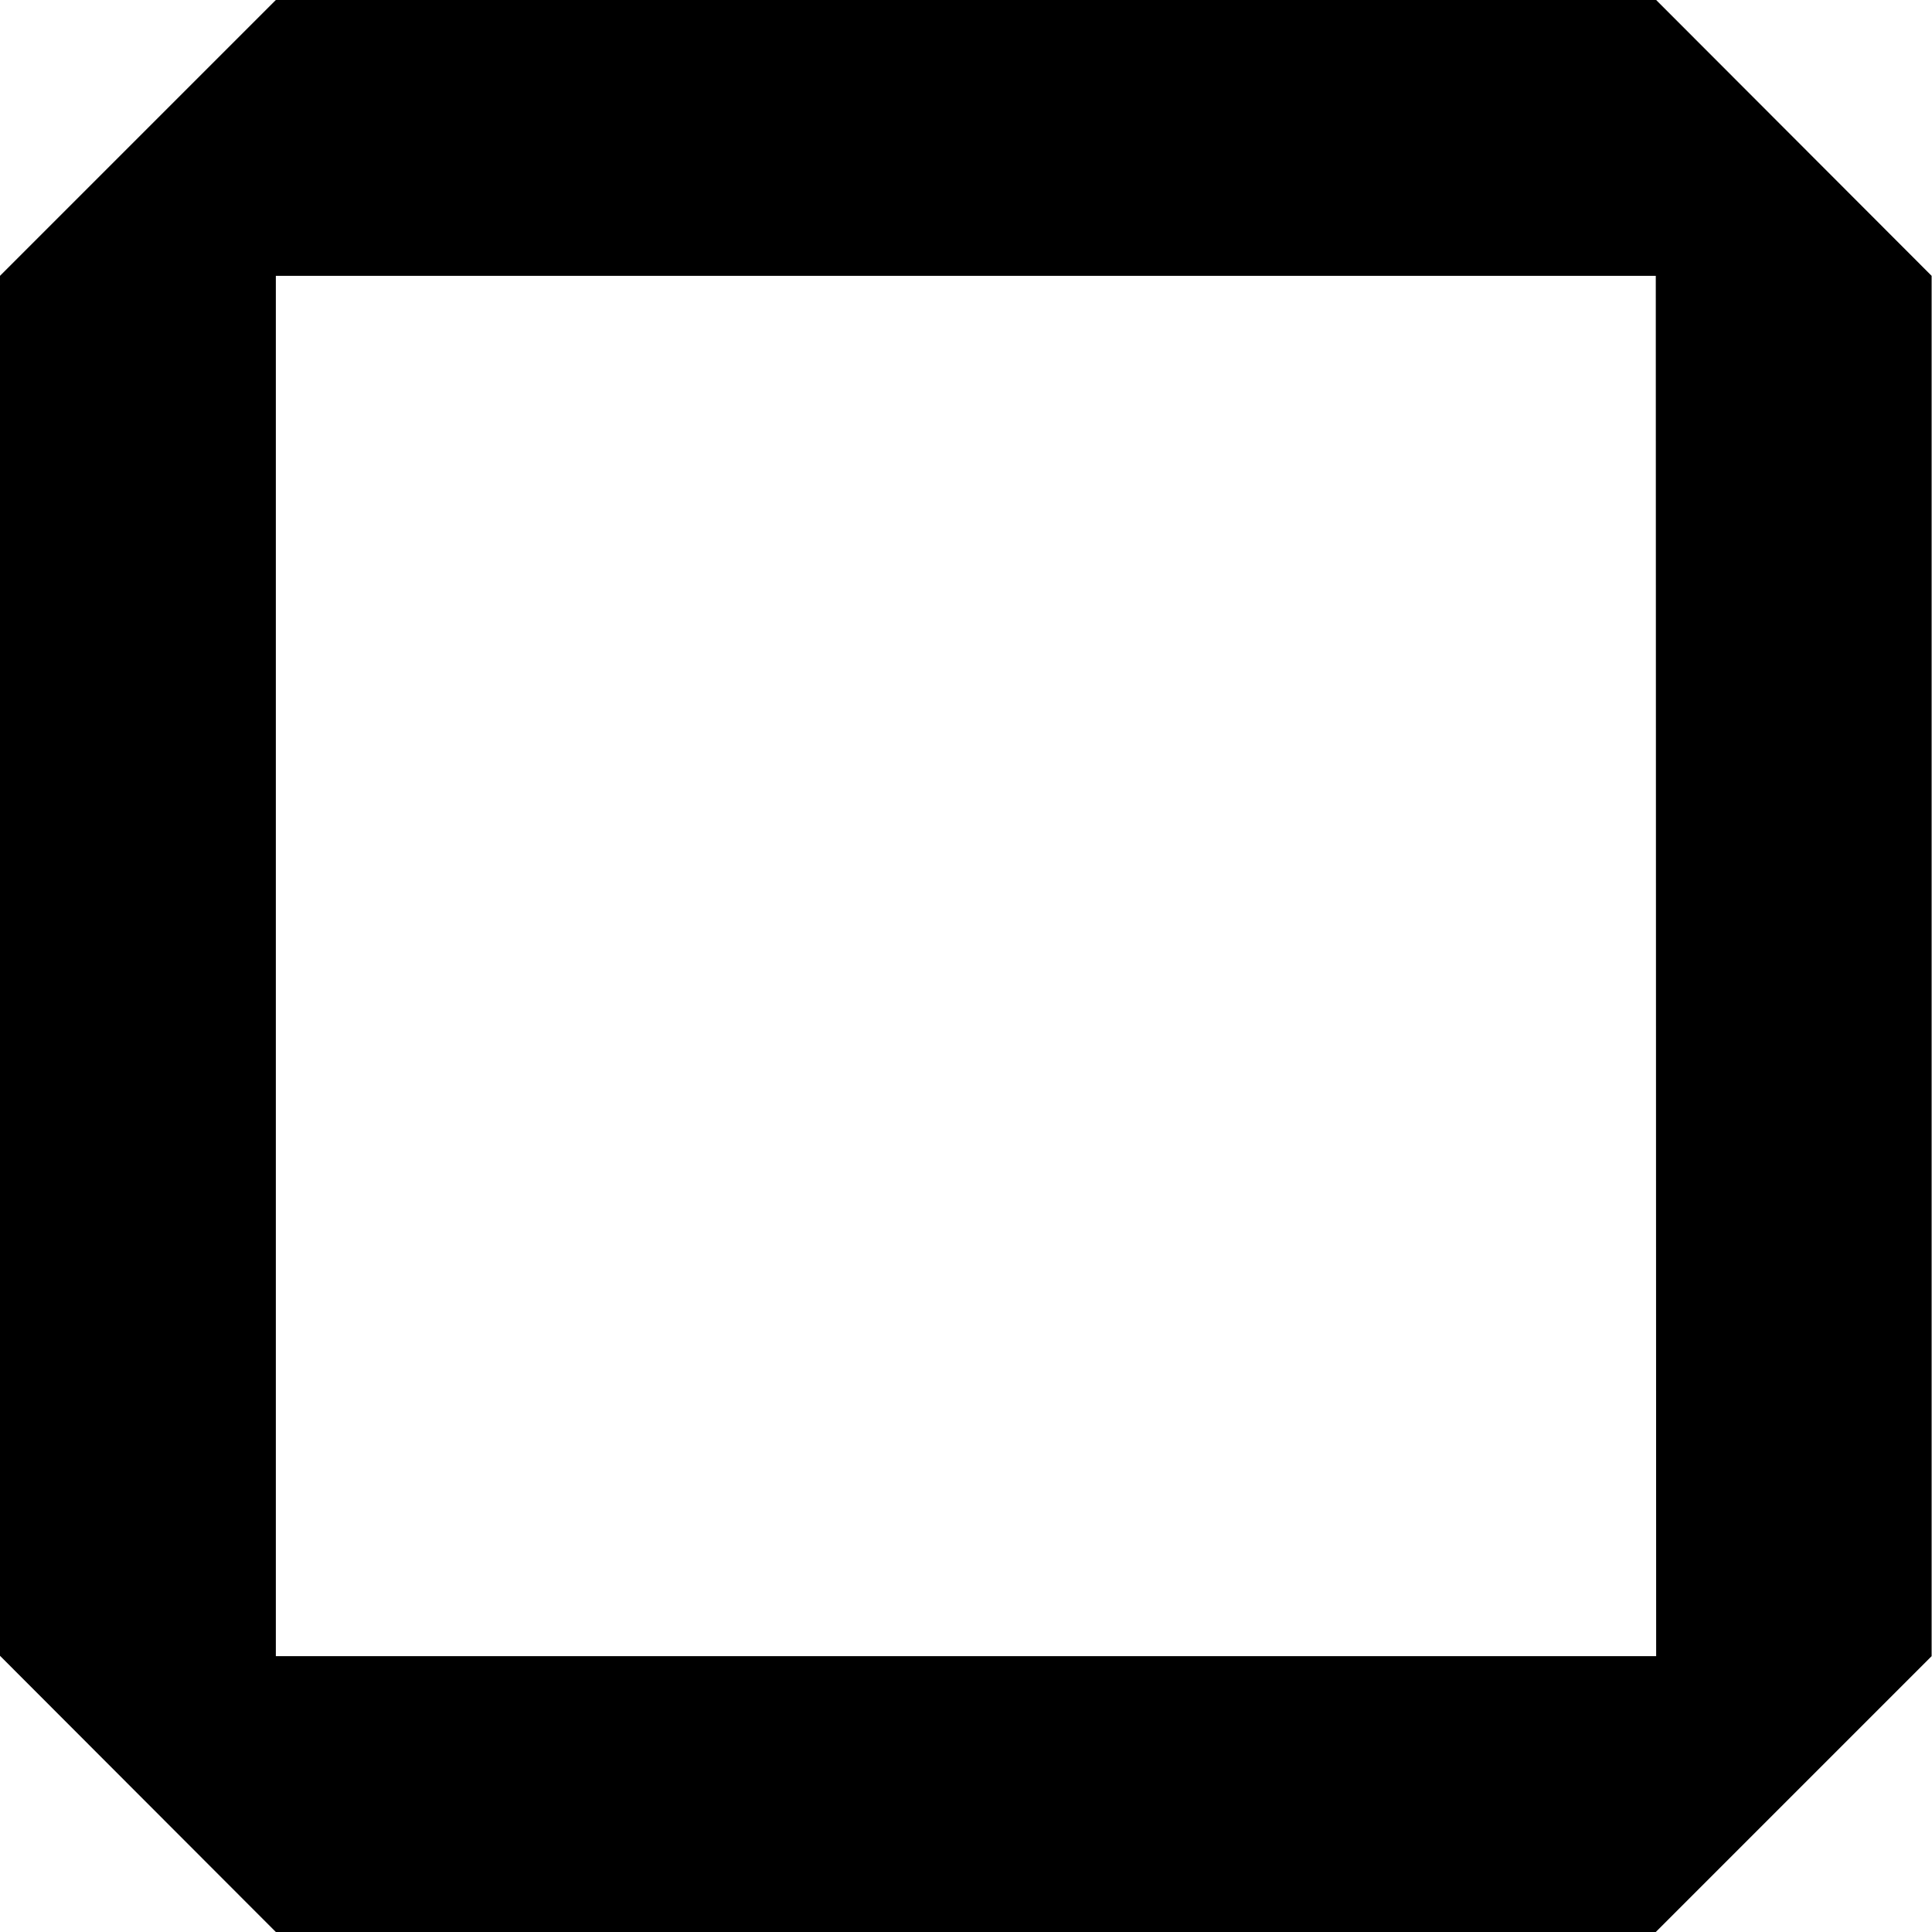<?xml version="1.0" encoding="utf-8"?>
<!-- Generator: Adobe Illustrator 19.2.1, SVG Export Plug-In . SVG Version: 6.00 Build 0)  -->
<svg version="1.1" id="Layer_1" xmlns="http://www.w3.org/2000/svg" xmlns:xlink="http://www.w3.org/1999/xlink" x="0px" y="0px"
	 viewBox="0 0 512 512" style="enable-background:new 0 0 512 512;" xml:space="preserve">
<style type="text/css">
	.st0{enable-background:new    ;}
</style>
<g id="_x30__x2F_s_1_" class="st0">
	<g id="_x30__x2F_s">
		<g>
			<path d="M438.9,0H73.1L0,73.1v365.7L73.1,512h365.7l73.1-73.1V73.1L438.9,0z M438.9,438.9H73.1V73.1h365.7L438.9,438.9
				L438.9,438.9z"/>
		</g>
	</g>
</g>
</svg>
